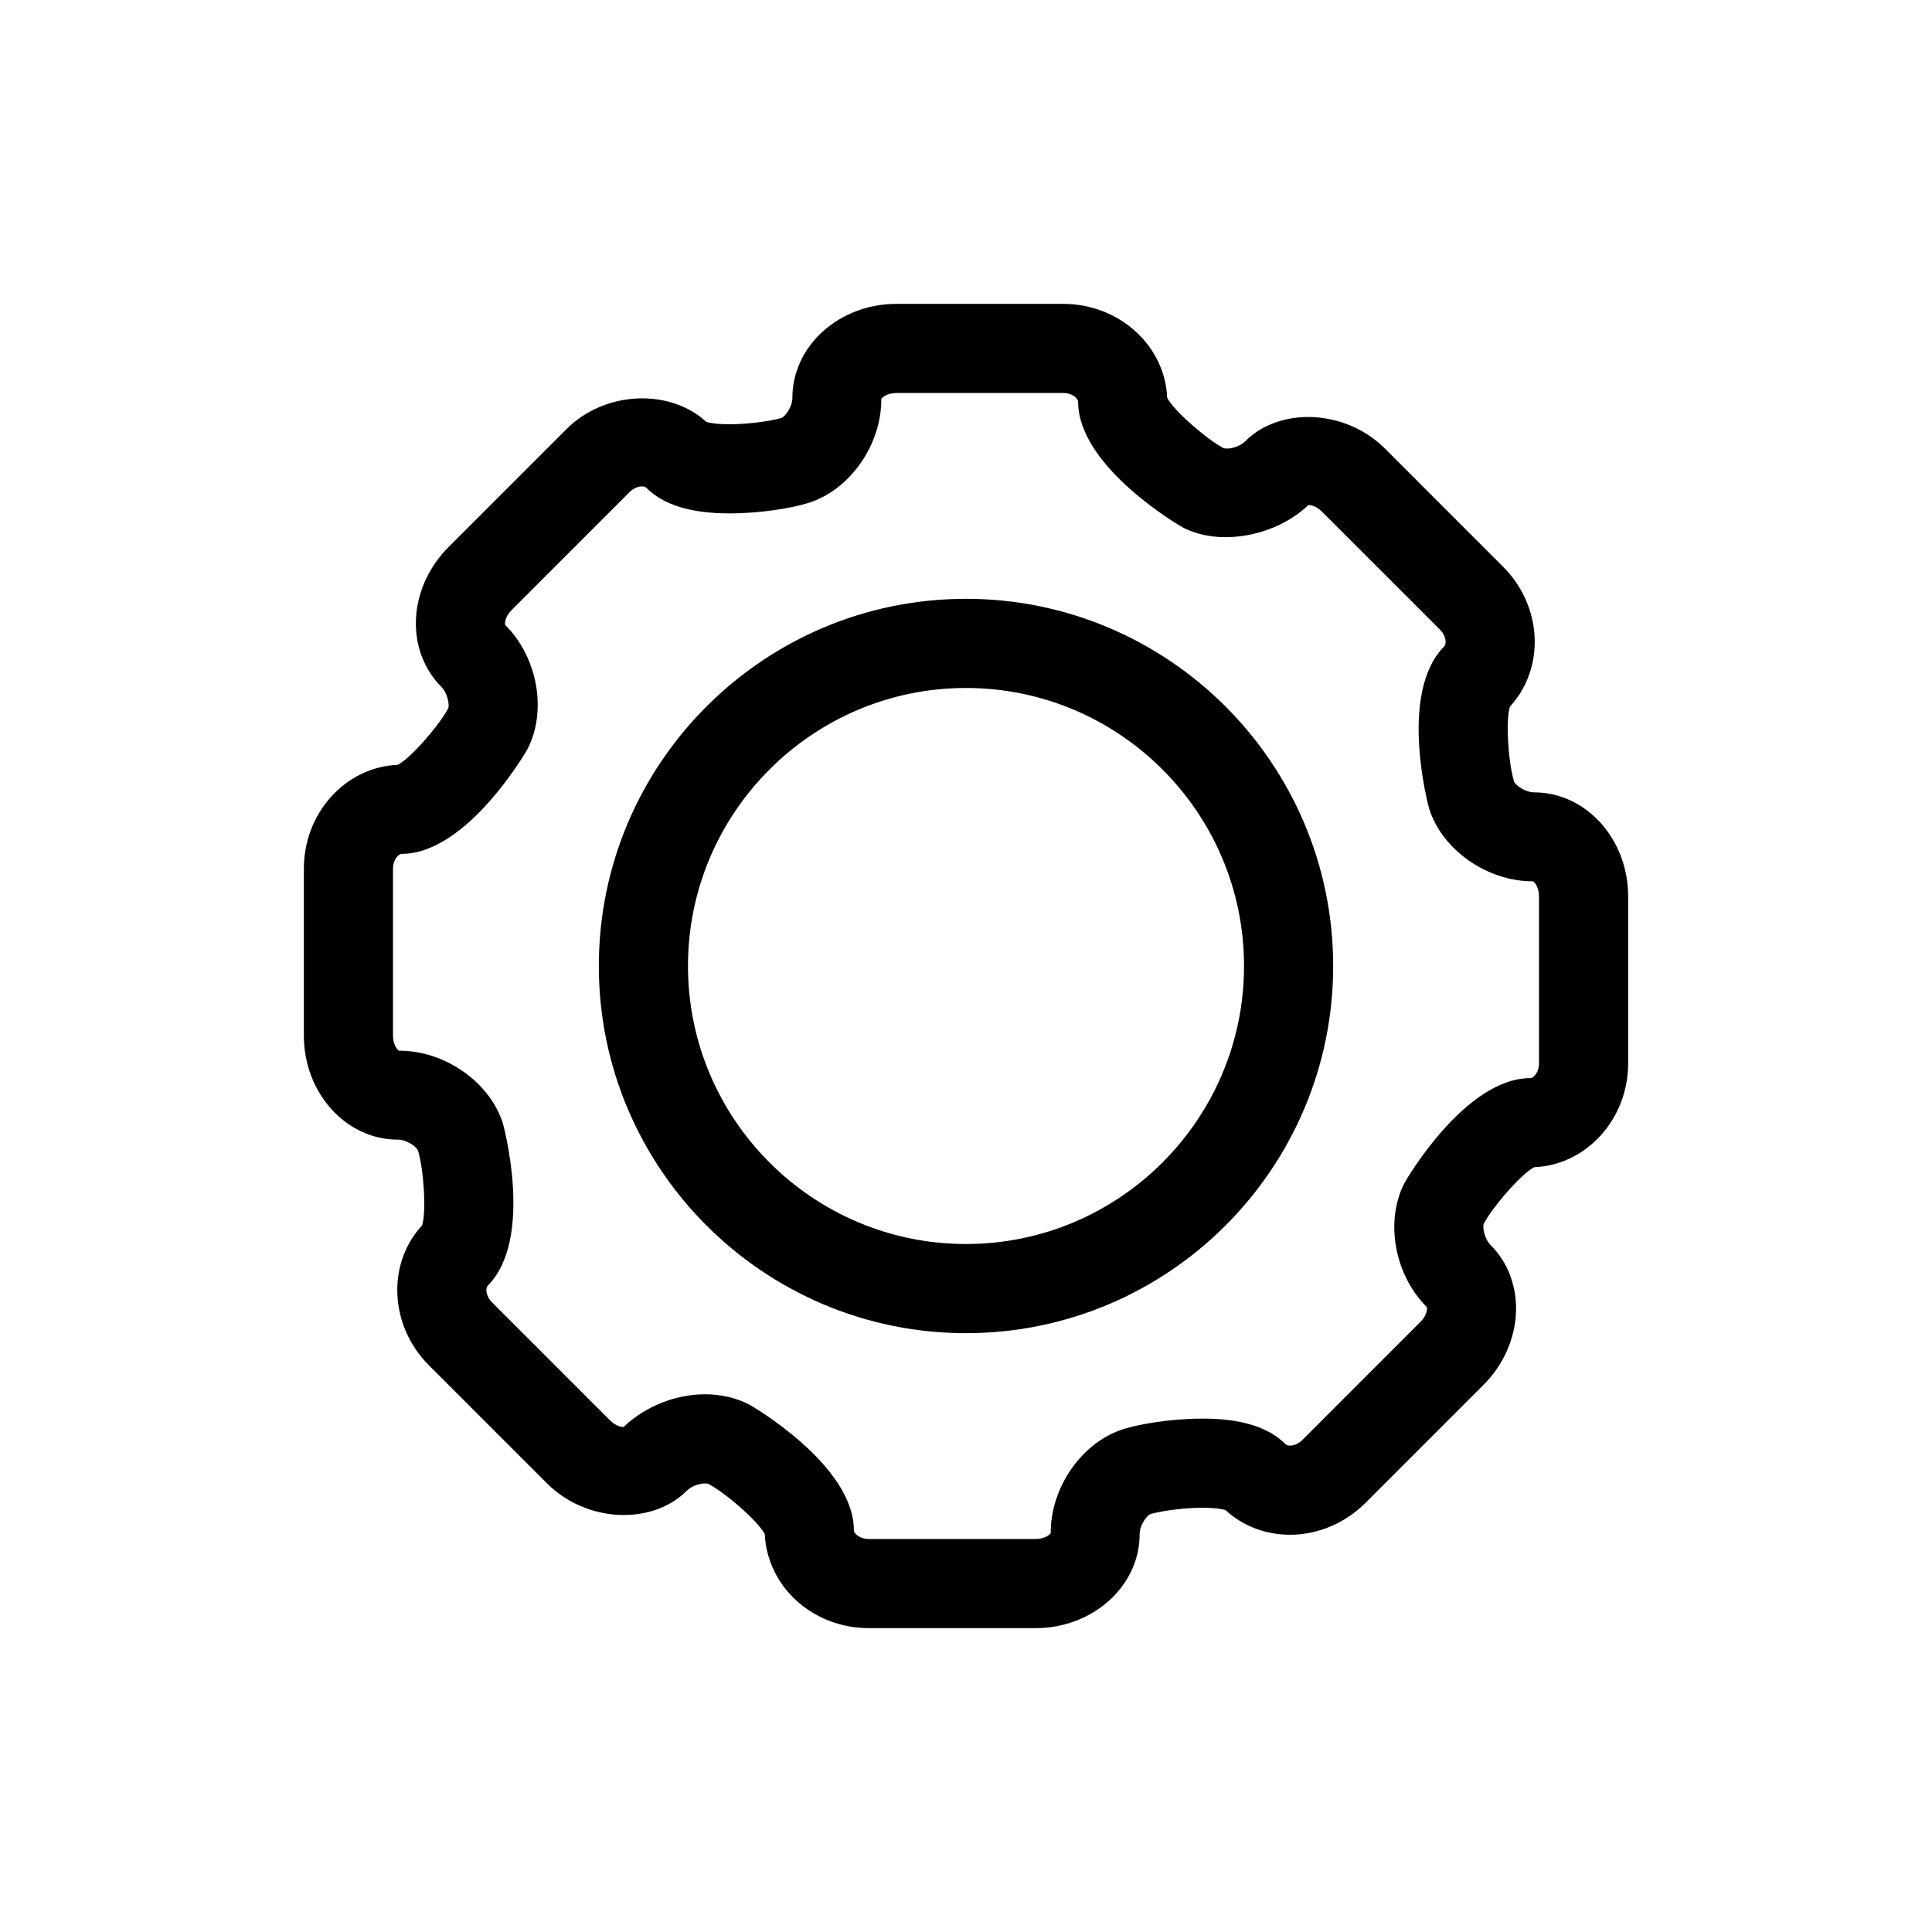 <?xml version="1.0" encoding="utf-8"?>
<!-- Generator: Adobe Illustrator 17.0.0, SVG Export Plug-In . SVG Version: 6.00 Build 0)  -->
<!DOCTYPE svg PUBLIC "-//W3C//DTD SVG 1.1//EN" "http://www.w3.org/Graphics/SVG/1.1/DTD/svg11.dtd">
<svg version="1.1" id="Layer_1" xmlns="http://www.w3.org/2000/svg" xmlns:xlink="http://www.w3.org/1999/xlink" x="0px" y="0px"
	 width="200px" height="200px" viewBox="0 0 200 200" enable-background="new 0 0 200 200" xml:space="preserve">
<path d="M107.21,168.543H89.93c-2.774,0-5.41-0.991-7.423-2.794c-2.023-1.811-3.223-4.32-3.335-6.933
	c-0.686-1.34-4.095-4.296-5.861-5.221c0.009-0.003-0.083-0.03-0.314-0.03c-0.662,0-1.451,0.309-1.876,0.736
	c-3.659,3.656-10.448,3.305-14.49-0.736l-12.219-12.218c-4.102-4.098-4.39-10.52-0.719-14.495c0.47-1.424,0.159-5.9-0.434-7.781
	c-0.156-0.363-1.148-1.096-2.076-1.096c-5.364,0-9.727-4.831-9.727-10.767V89.932c0-5.798,4.327-10.538,9.726-10.758
	c1.34-0.688,4.302-4.101,5.226-5.867c0.129-0.354-0.068-1.55-0.709-2.19c-1.918-1.92-2.869-4.659-2.605-7.516
	c0.239-2.581,1.425-5.056,3.342-6.973L58.65,44.414c3.932-3.935,10.65-4.257,14.483-0.73c0.275,0.078,0.988,0.234,2.382,0.234
	c2.345,0,4.682-0.43,5.412-0.661c0.368-0.156,1.1-1.148,1.1-2.076c0-5.362,4.831-9.724,10.767-9.724h17.274
	c5.796,0,10.538,4.326,10.759,9.724c0.686,1.34,4.096,4.299,5.862,5.227c0-0.003,0-0.003,0-0.003c0.009,0,0.114,0.03,0.314,0.03
	c0.662,0,1.451-0.309,1.876-0.736c3.66-3.656,10.451-3.302,14.49,0.736l12.219,12.221c1.962,1.959,3.124,4.524,3.273,7.225
	c0.15,2.713-0.777,5.341-2.552,7.267c-0.47,1.424-0.161,5.897,0.434,7.781c0.156,0.363,1.149,1.096,2.076,1.096
	c5.362,0,9.726,4.831,9.726,10.767v17.28c0,5.795-4.327,10.535-9.723,10.755c-1.34,0.685-4.305,4.101-5.23,5.867
	c-0.129,0.348,0.068,1.544,0.71,2.187c3.791,3.794,3.459,10.295-0.738,14.489l-12.219,12.221c-2.091,2.091-4.934,3.286-7.803,3.286
	l0,0c-2.528,0-4.885-0.904-6.68-2.556c-0.273-0.081-0.988-0.237-2.385-0.237c-2.342,0-4.674,0.43-5.403,0.661
	c-0.365,0.156-1.098,1.145-1.098,2.07C117.977,164.178,113.146,168.543,107.21,168.543z M72.998,144.336
	c1.652,0,3.237,0.373,4.586,1.075c0.111,0.06,10.81,6.206,10.81,13.011c0,0.189,0.188,0.379,0.269,0.451
	c0.314,0.279,0.775,0.442,1.268,0.442h17.28c0.954,0,1.484-0.457,1.559-0.616c-0.024-4.722,3.222-9.397,7.527-10.758
	c1.658-0.523,4.927-1.087,8.182-1.087c4.01,0,6.831,0.871,8.623,2.665c0.114,0.114,0.326,0.129,0.442,0.129l0,0
	c0.434,0,0.912-0.216,1.278-0.583l12.219-12.221c0.674-0.673,0.725-1.37,0.667-1.535c-3.359-3.335-4.372-8.919-2.291-12.897
	c0.059-0.111,6.211-10.806,13.009-10.806c0.189,0,0.379-0.189,0.451-0.27c0.279-0.312,0.44-0.772,0.44-1.265v-17.28
	c0-0.952-0.457-1.484-0.614-1.559c-0.015,0-0.03,0-0.045,0c-4.712,0-9.362-3.238-10.716-7.528
	c-0.036-0.114-3.262-11.962,1.576-16.805c0.135-0.135,0.135-0.403,0.129-0.511c-0.023-0.421-0.234-0.859-0.583-1.208L136.844,52.96
	c-0.503-0.502-1.066-0.682-1.394-0.682c-3.366,3.217-9.156,4.341-13.036,2.307c-0.108-0.057-10.809-6.203-10.809-13.011
	c0-0.312-0.584-0.889-1.538-0.889H92.793c-0.952,0-1.484,0.457-1.559,0.613c0.021,4.731-3.226,9.409-7.534,10.761
	c-1.655,0.523-4.927,1.087-8.185,1.087c-4.006,0-6.825-0.868-8.617-2.662c-0.116-0.114-0.327-0.129-0.445-0.129
	c-0.434,0-0.912,0.216-1.278,0.583L52.96,63.153c-0.673,0.673-0.725,1.373-0.667,1.538c3.36,3.332,4.374,8.919,2.289,12.897
	c-0.056,0.105-6.203,10.806-13.008,10.806c-0.314,0-0.891,0.583-0.891,1.538v17.277c0,0.901,0.434,1.472,0.614,1.559
	c0.015,0,0.032,0,0.045,0c4.71,0,9.361,3.235,10.716,7.525c0.038,0.117,3.264,11.968-1.576,16.808
	c-0.222,0.222-0.221,1.045,0.454,1.721l12.219,12.218c0.505,0.505,1.068,0.682,1.395,0.682
	C66.746,145.622,69.887,144.336,72.998,144.336z M100,138.009c-20.958,0-38.009-17.051-38.009-38.008
	c0-20.96,17.051-38.011,38.009-38.011s38.009,17.051,38.009,38.011C138.009,120.958,120.958,138.009,100,138.009z M100,71.219
	c-15.869,0-28.781,12.912-28.781,28.782c0,15.868,12.912,28.779,28.781,28.779s28.781-12.912,28.781-28.779
	C128.781,84.131,115.869,71.219,100,71.219z"/>
</svg>
